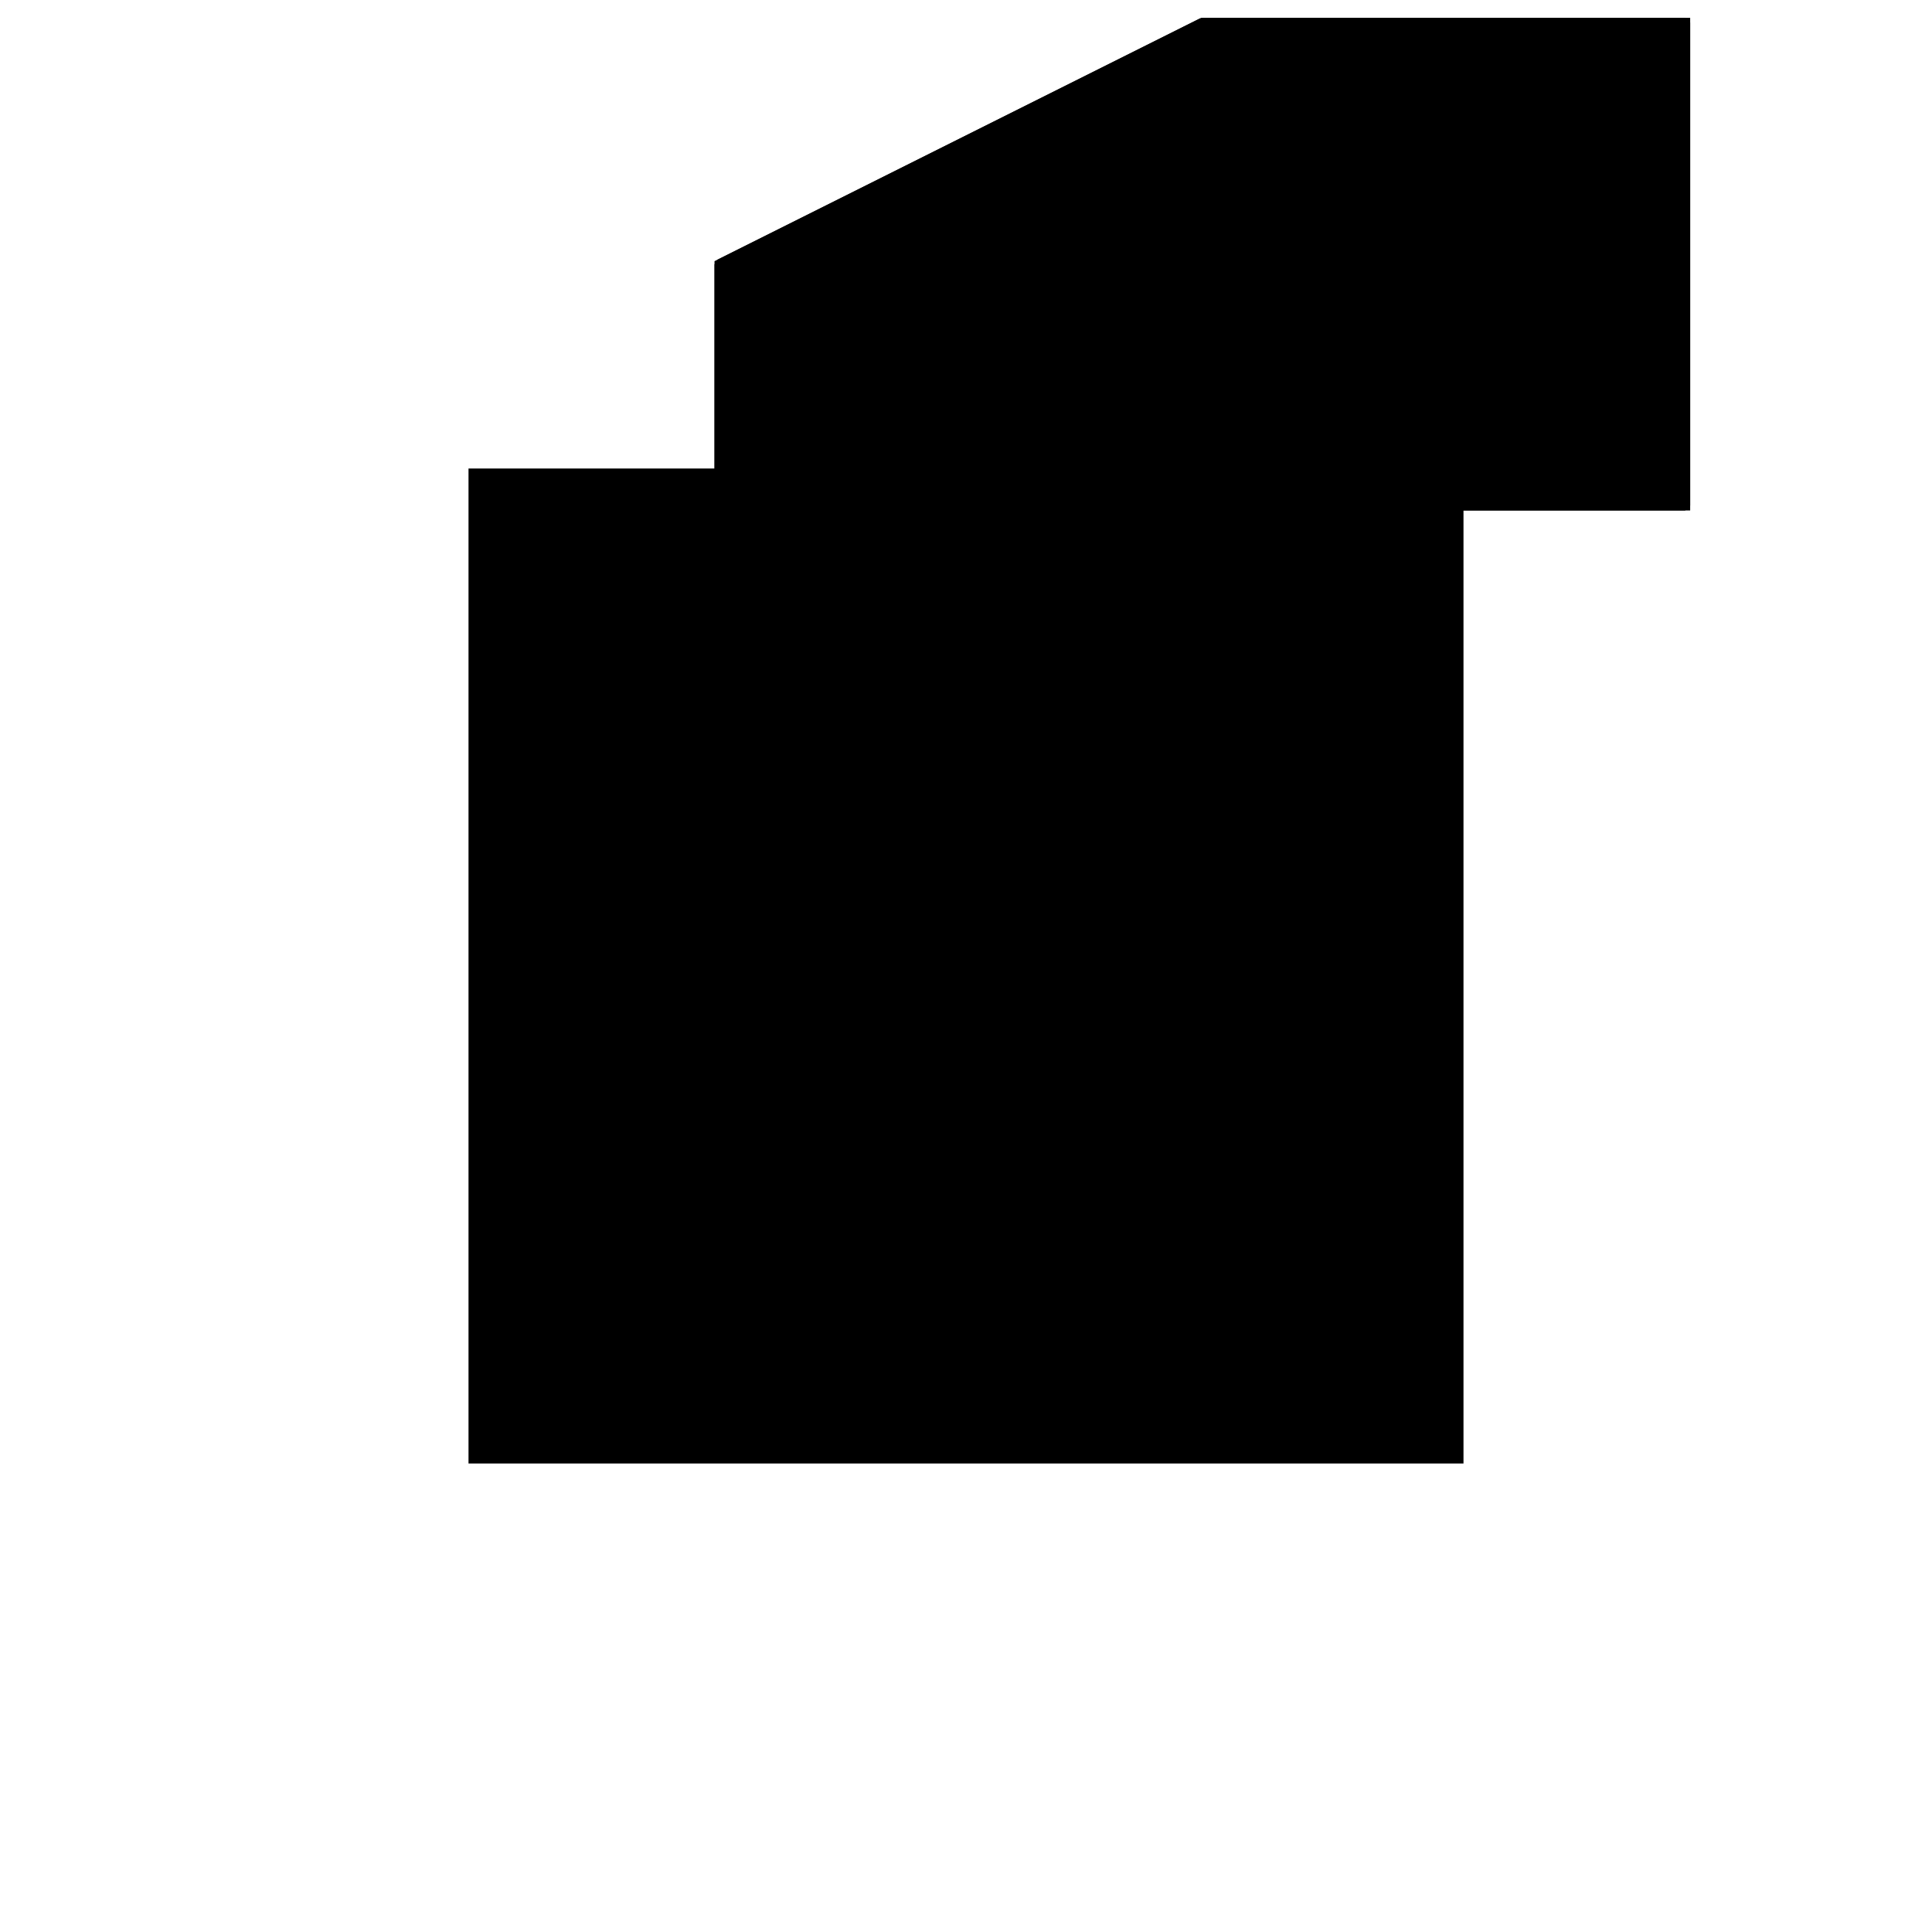 <?xml version="1.0"?>
<!DOCTYPE svg PUBLIC "-//W3C//DTD SVG 1.1//EN"
  "http://www.w3.org/Graphics/SVG/1.1/DTD/svg11.dtd">
<svg
  width="240"
  height="240"
  viewBox="-50 -50 200 200" xmlns="http://www.w3.org/2000/svg" version="1.1">
  <rect
    x="0"
    y="0"
    width="100"
    height="100"
    fill="hsla(206,100%,53%,0.3)"
    stroke="hsl(206,100%,53%)"
    stroke-width="3"
    transform="" />
  
  <path
    d="M 
      60
      30
      L
    
      75
      50
      L
    
      100
      50
      L
    
      100
      100
      L
    
      50
      100
      L
    
      0
      75
      L
    
      0
      50
      L
    
      33.333
      50
      z
    "
    fill="hsla(0,0%,50%,0.3)"
    stroke="hsla(0,0%,50%,1)"
    stroke-width="1"
    transform="translate(-25.534,-57.656) scale(1,-1) translate(50,-110)"
    />
  
  
  <line
    x1="60"
    y1="30"
    x2="75"
    y2="50"
    stroke="hsla(0,50%,50%,0.6)"
    stroke-width="1"
    transform="translate(-25.534,-57.656) scale(1,-1) translate(50,-110)"
    />
  
  <line
    x1="0"
    y1="50"
    x2="0"
    y2="75"
    stroke="hsla(0,50%,50%,0.6)"
    stroke-width="1"
    transform="translate(-25.534,-57.656) scale(1,-1) translate(50,-110)"
    />
  
  <line
    x1="50"
    y1="50"
    x2="50"
    y2="100"
    stroke="hsla(0,50%,50%,0.6)"
    stroke-width="1"
    transform="translate(-25.534,-57.656) scale(1,-1) translate(50,-110)"
    />
  
  <line
    x1="100"
    y1="50"
    x2="100"
    y2="100"
    stroke="hsla(0,50%,50%,0.6)"
    stroke-width="1"
    transform="translate(-25.534,-57.656) scale(1,-1) translate(50,-110)"
    />
  
  <line
    x1="75"
    y1="50"
    x2="50"
    y2="100"
    stroke="hsla(0,50%,50%,0.6)"
    stroke-width="1"
    transform="translate(-25.534,-57.656) scale(1,-1) translate(50,-110)"
    />
  
  <line
    x1="60"
    y1="30"
    x2="0"
    y2="75"
    stroke="hsla(0,50%,50%,0.6)"
    stroke-width="1"
    transform="translate(-25.534,-57.656) scale(1,-1) translate(50,-110)"
    />
  
  <line
    x1="0"
    y1="50"
    x2="100"
    y2="50"
    stroke="hsla(0,50%,50%,0.6)"
    stroke-width="1"
    transform="translate(-25.534,-57.656) scale(1,-1) translate(50,-110)"
    />
  
  <line
    x1="0"
    y1="75"
    x2="50"
    y2="100"
    stroke="hsla(0,50%,50%,0.6)"
    stroke-width="1"
    transform="translate(-25.534,-57.656) scale(1,-1) translate(50,-110)"
    />
  
  <line
    x1="50"
    y1="100"
    x2="100"
    y2="100"
    stroke="hsla(0,50%,50%,0.6)"
    stroke-width="1"
    transform="translate(-25.534,-57.656) scale(1,-1) translate(50,-110)"
    />
  
</svg>
